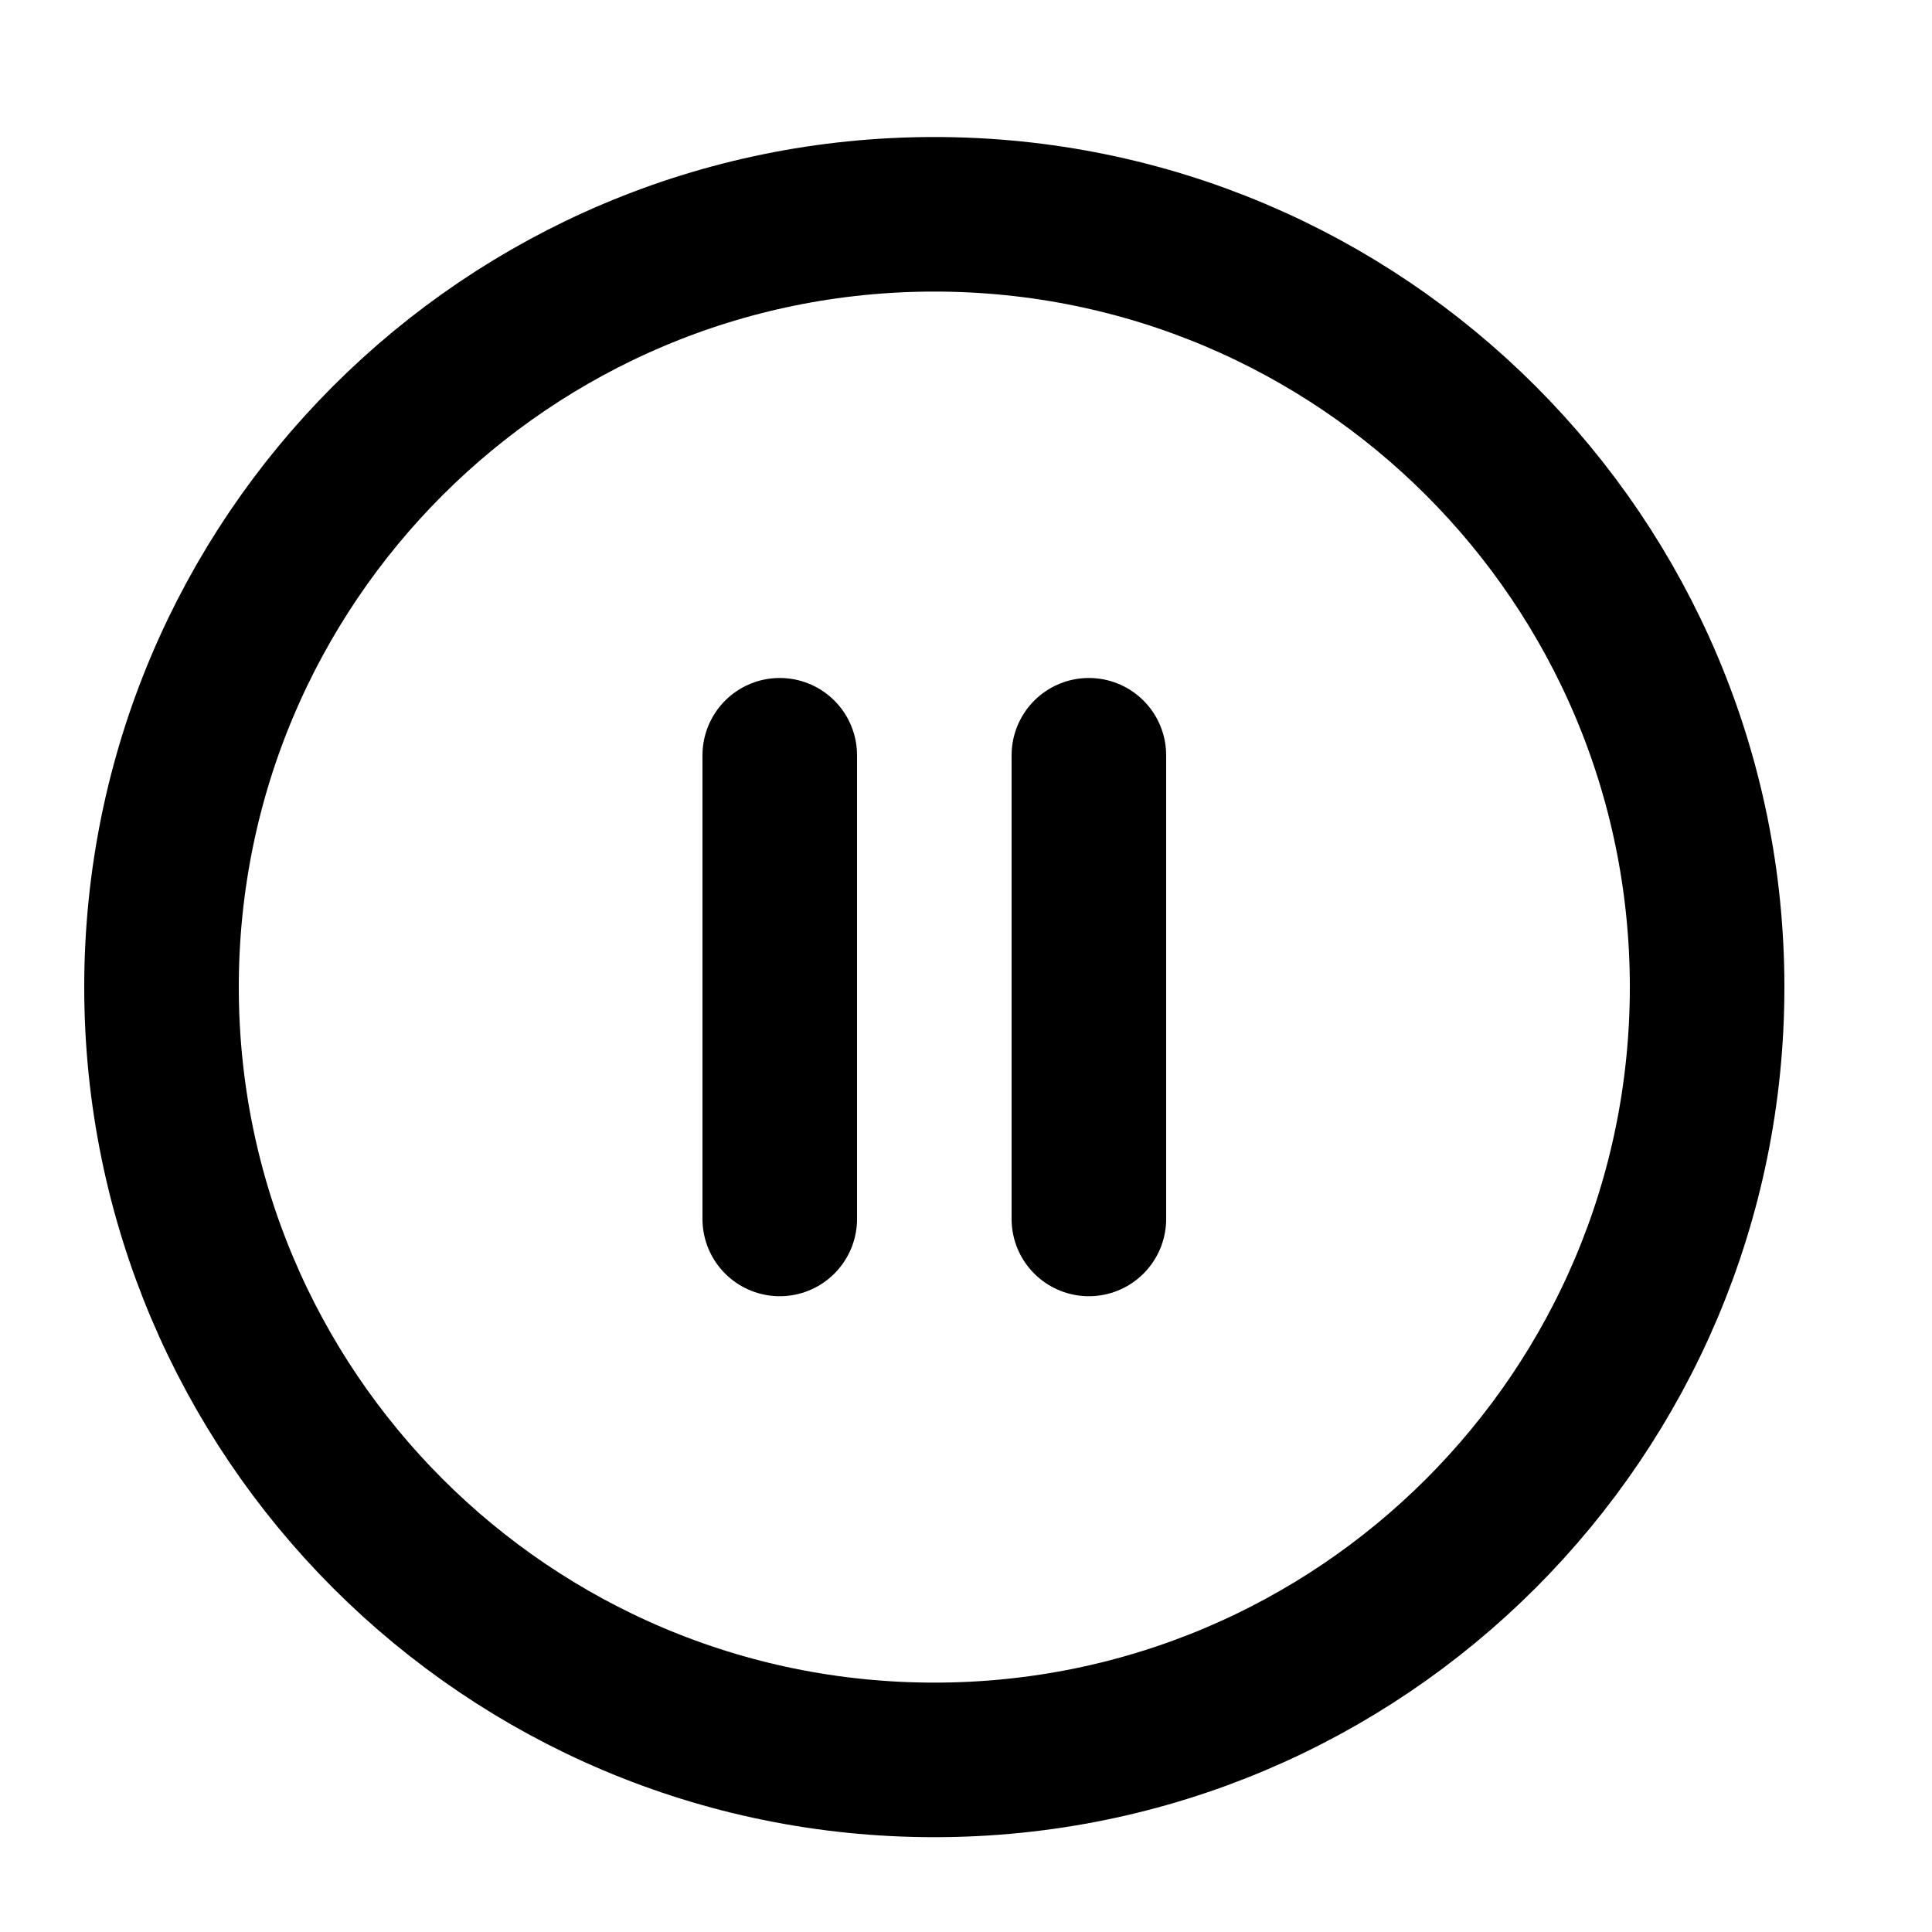 <svg width="25" height="25" viewBox="0 0 25 25" fill="none" xmlns="http://www.w3.org/2000/svg">
<path d="M12.09 22.773C17.613 22.773 22.09 18.296 22.09 12.773C22.09 7.25 17.613 2.773 12.09 2.773C6.567 2.773 2.09 7.25 2.09 12.773C2.09 18.296 6.567 22.773 12.09 22.773Z" stroke="black" stroke-width="2" stroke-linecap="round" stroke-linejoin="round"/>
<path d="M10.09 15.773V9.773" stroke="black" stroke-width="2" stroke-linecap="round" stroke-linejoin="round"/>
<path d="M14.09 15.773V9.773" stroke="black" stroke-width="2" stroke-linecap="round" stroke-linejoin="round"/>
</svg>
